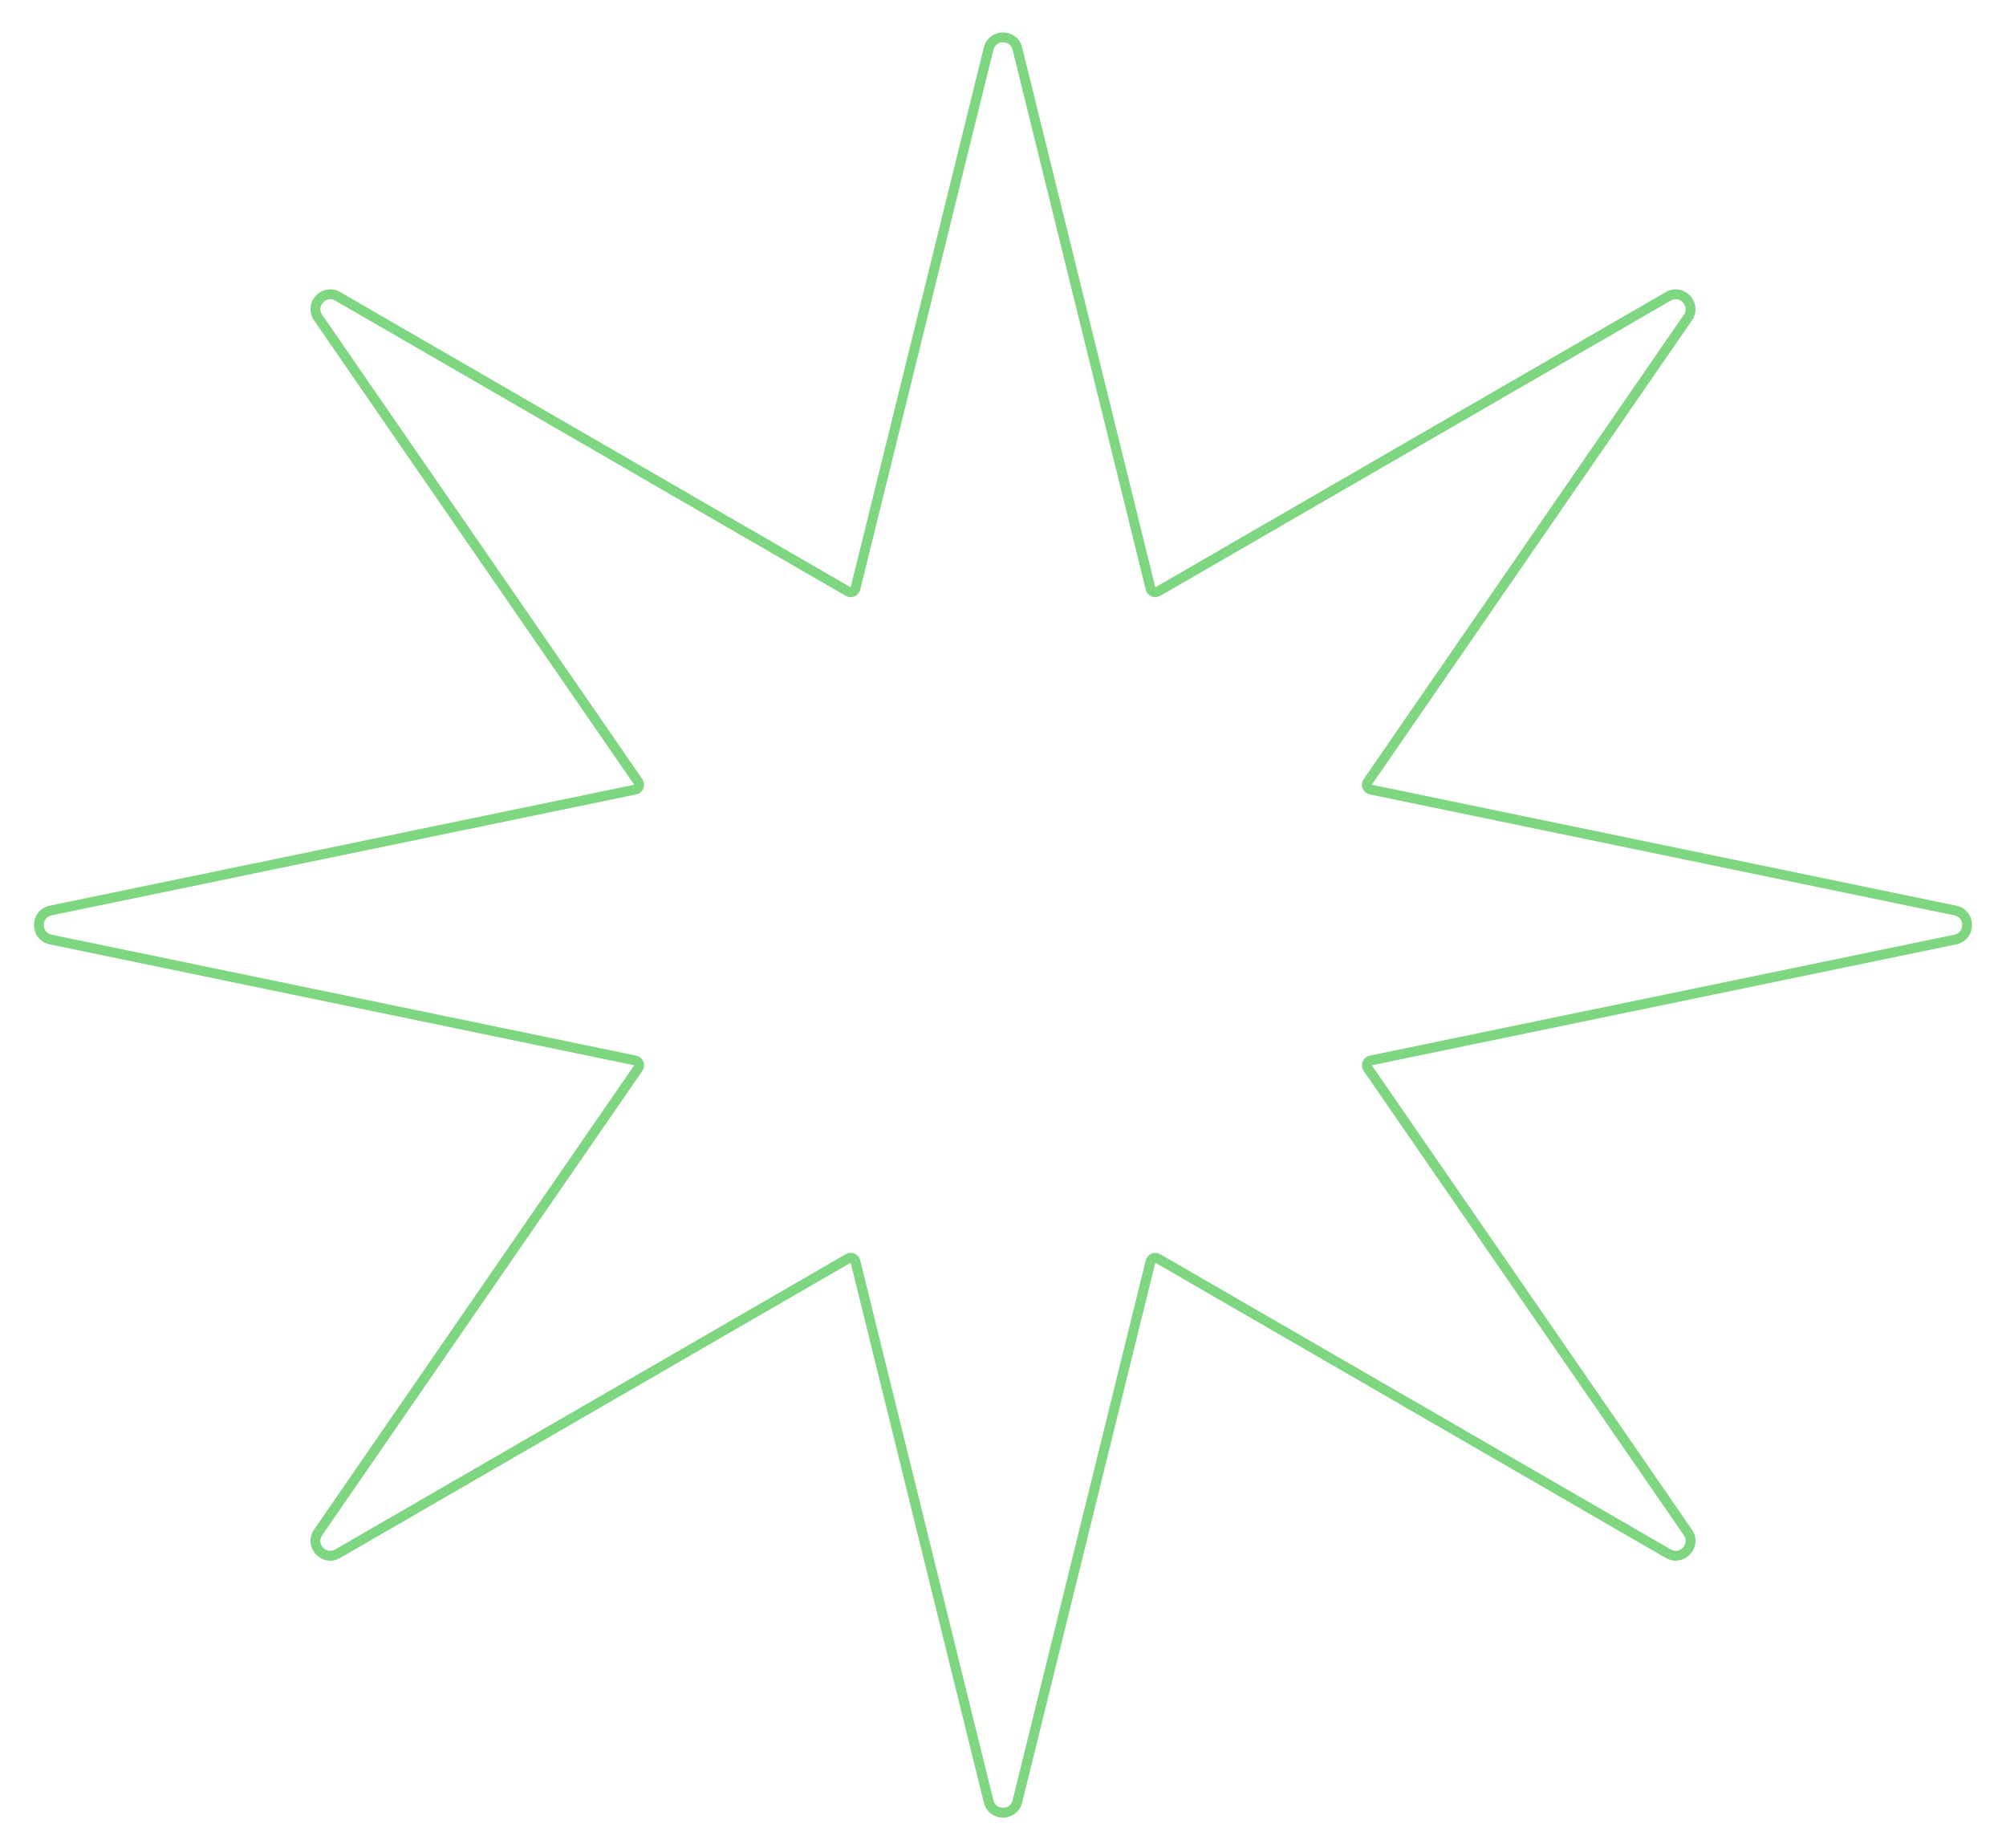 <svg width="406" height="374" viewBox="0 0 406 374" fill="none" xmlns="http://www.w3.org/2000/svg">
<g filter="url(#filter0_d_258_2)">
<path d="M232.86 119.1L205.913 9.843C205.162 6.801 200.838 6.801 200.087 9.843L173.14 119.1C172.981 119.747 172.245 120.06 171.669 119.726L68.356 59.977C65.587 58.376 62.568 61.643 64.385 64.277L129.181 158.253C129.587 158.842 129.261 159.655 128.56 159.8L10.265 184.272C7.075 184.932 7.075 189.488 10.265 190.148L128.56 214.62C129.261 214.765 129.587 215.578 129.181 216.167L64.385 310.142C62.568 312.776 65.587 316.044 68.356 314.442L171.669 254.693C172.245 254.36 172.981 254.673 173.14 255.32L200.087 364.576C200.838 367.618 205.162 367.618 205.913 364.576L232.86 255.32C233.019 254.673 233.755 254.36 234.331 254.693L337.644 314.442C340.413 316.044 343.432 312.776 341.615 310.142L276.819 216.167C276.413 215.578 276.739 214.765 277.44 214.62L395.735 190.148C398.925 189.488 398.925 184.932 395.735 184.272L277.44 159.8C276.739 159.655 276.413 158.842 276.819 158.253L341.615 64.277C343.432 61.643 340.413 58.376 337.644 59.977L234.331 119.726C233.755 120.06 233.019 119.747 232.86 119.1Z" stroke="#7FD680" stroke-width="2"/>
</g>
<defs>
<filter id="filter0_d_258_2" x="0.873" y="0.562" width="404.255" height="373.296" filterUnits="userSpaceOnUse" color-interpolation-filters="sRGB">
<feFlood flood-opacity="0" result="BackgroundImageFix"/>
<feColorMatrix in="SourceAlpha" type="matrix" values="0 0 0 0 0 0 0 0 0 0 0 0 0 0 0 0 0 0 127 0" result="hardAlpha"/>
<feOffset/>
<feGaussianBlur stdDeviation="3"/>
<feColorMatrix type="matrix" values="0 0 0 0 0.146 0 0 0 0 1 0 0 0 0 0.233 0 0 0 1 0"/>
<feBlend mode="normal" in2="BackgroundImageFix" result="effect1_dropShadow_258_2"/>
<feBlend mode="normal" in="SourceGraphic" in2="effect1_dropShadow_258_2" result="shape"/>
</filter>
</defs>
</svg>
